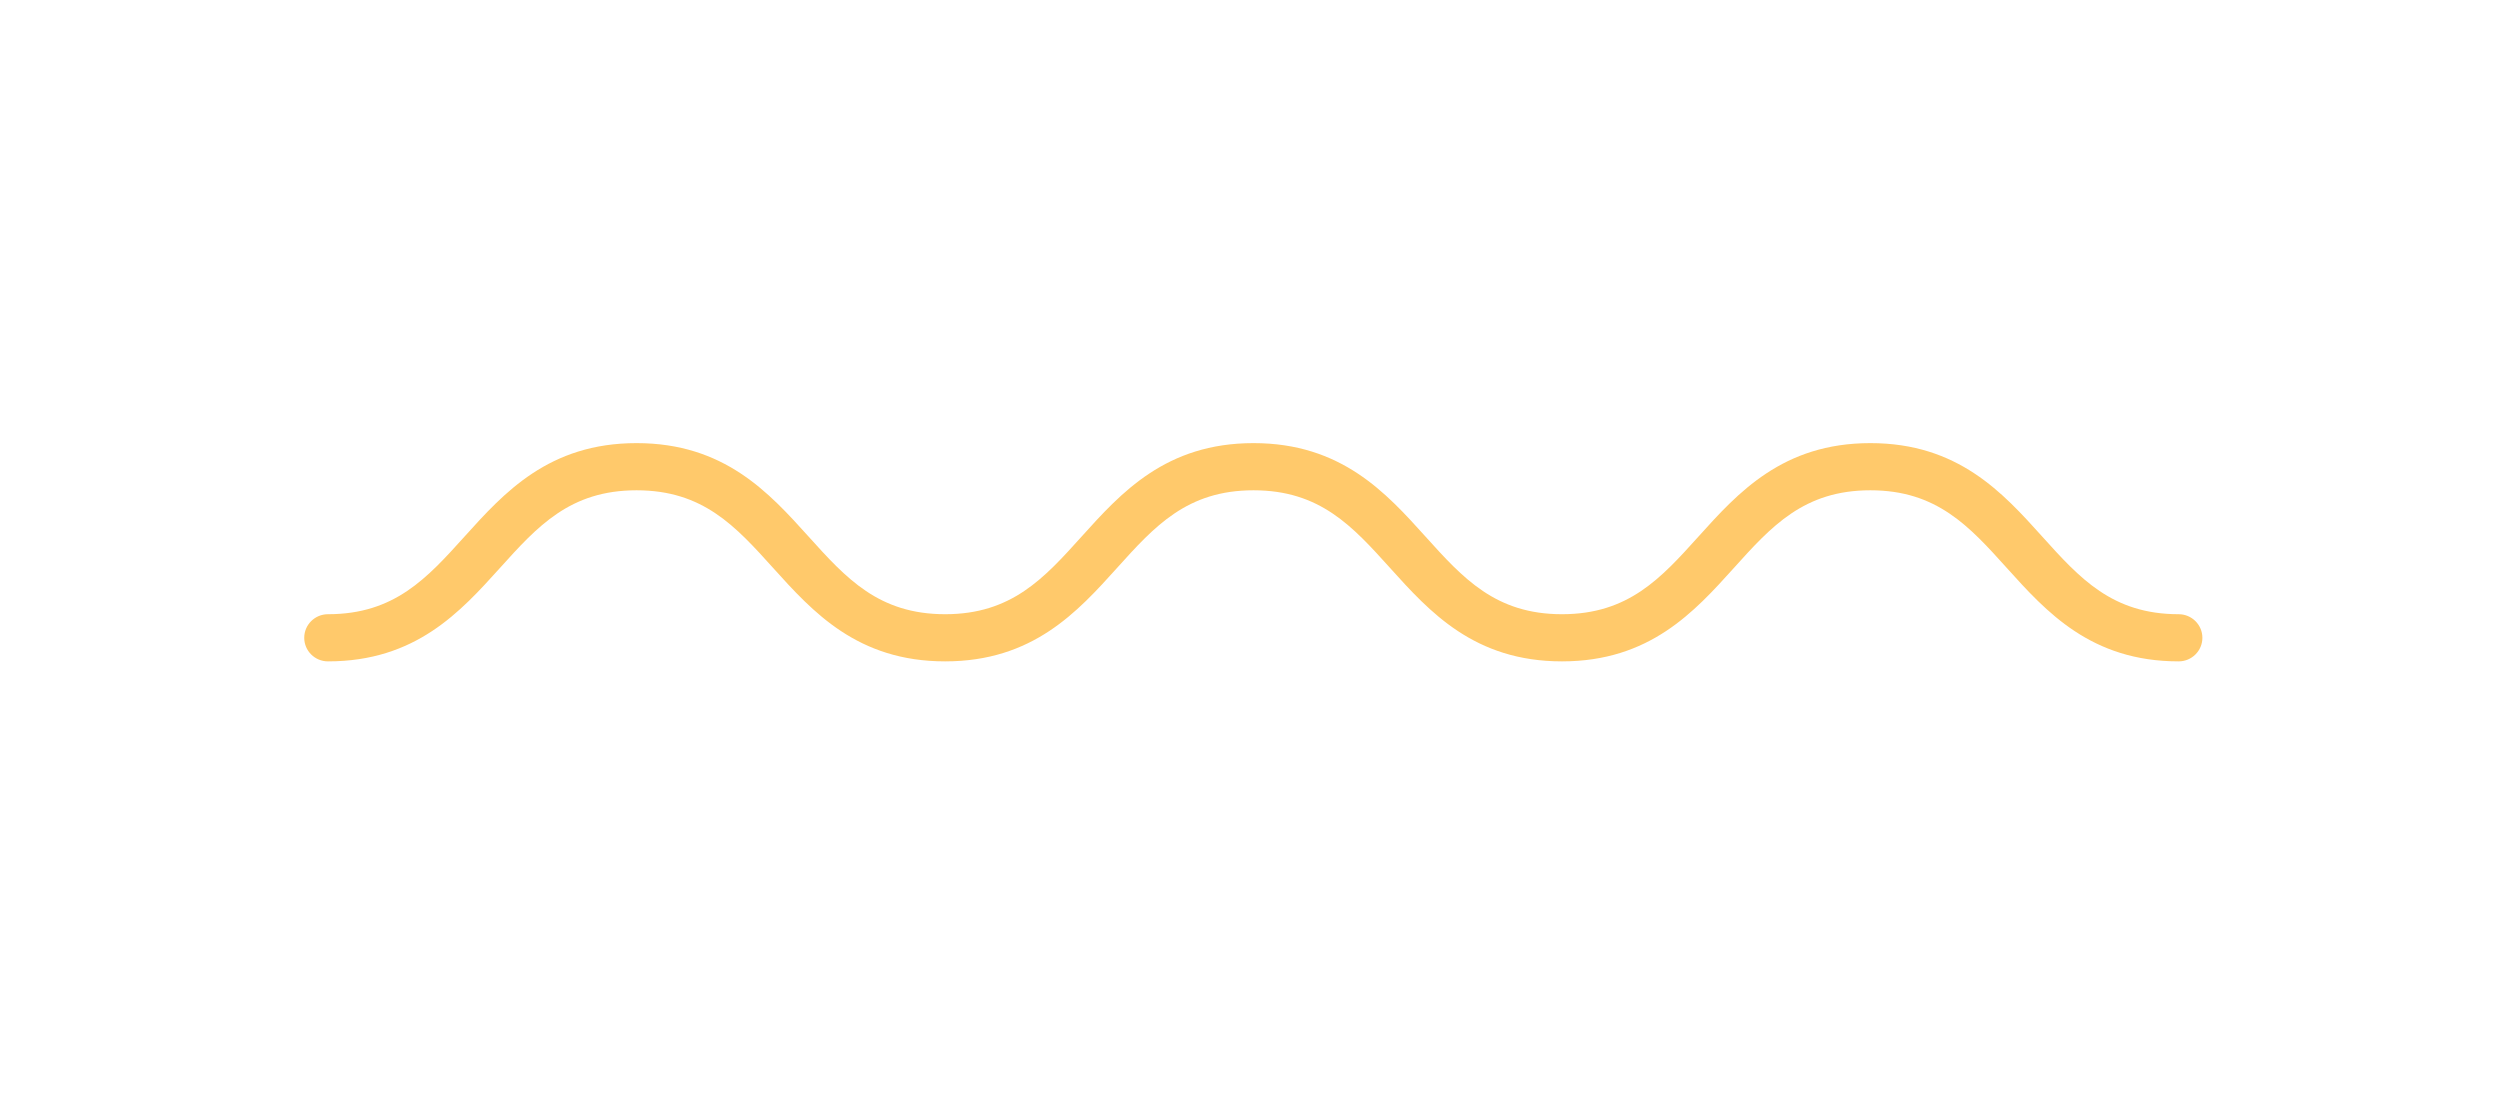 <svg xmlns="http://www.w3.org/2000/svg" width="378" height="167" viewBox="0 0 378 167">
  <path fill="#FFC96B" d="M191.878,-30.431 C198.497,-36.394 206,-43.156 206,-56.413 C206,-58.395 204.404,-60 202.435,-60 C200.466,-60 198.869,-58.395 198.869,-56.413 C198.869,-46.361 193.426,-41.456 187.12,-35.777 C180.501,-29.815 173,-23.056 173,-9.8 C173,3.457 180.501,10.219 187.12,16.185 C193.426,21.864 198.869,26.773 198.869,36.827 C198.869,46.882 193.426,51.791 187.122,57.473 C180.503,63.439 173,70.205 173,83.468 C173,96.725 180.501,103.487 187.12,109.453 C193.426,115.132 198.869,120.041 198.869,130.095 C198.869,140.157 193.424,145.069 187.12,150.752 C180.501,156.721 173,163.487 173,176.754 C173,190.021 180.501,196.787 187.12,202.756 C193.424,208.439 198.869,213.351 198.869,223.412 C198.869,225.395 200.466,227 202.435,227 C204.404,227 206,225.395 206,223.412 C206,210.145 198.499,203.38 191.88,197.41 C185.576,191.728 180.131,186.816 180.131,176.754 C180.131,166.692 185.576,161.78 191.88,156.098 C198.499,150.128 206,143.363 206,130.095 C206,116.835 198.497,110.073 191.878,104.107 C185.574,98.428 180.131,93.52 180.131,83.468 C180.131,73.41 185.576,68.502 191.88,62.819 C198.499,56.853 206,50.088 206,36.827 C206,23.567 198.497,16.805 191.878,10.839 C185.574,5.16 180.131,0.252 180.131,-9.8 C180.131,-19.847 185.574,-24.752 191.878,-30.431 Z" transform="rotate(90 189.5 83.5)"/>
</svg>
